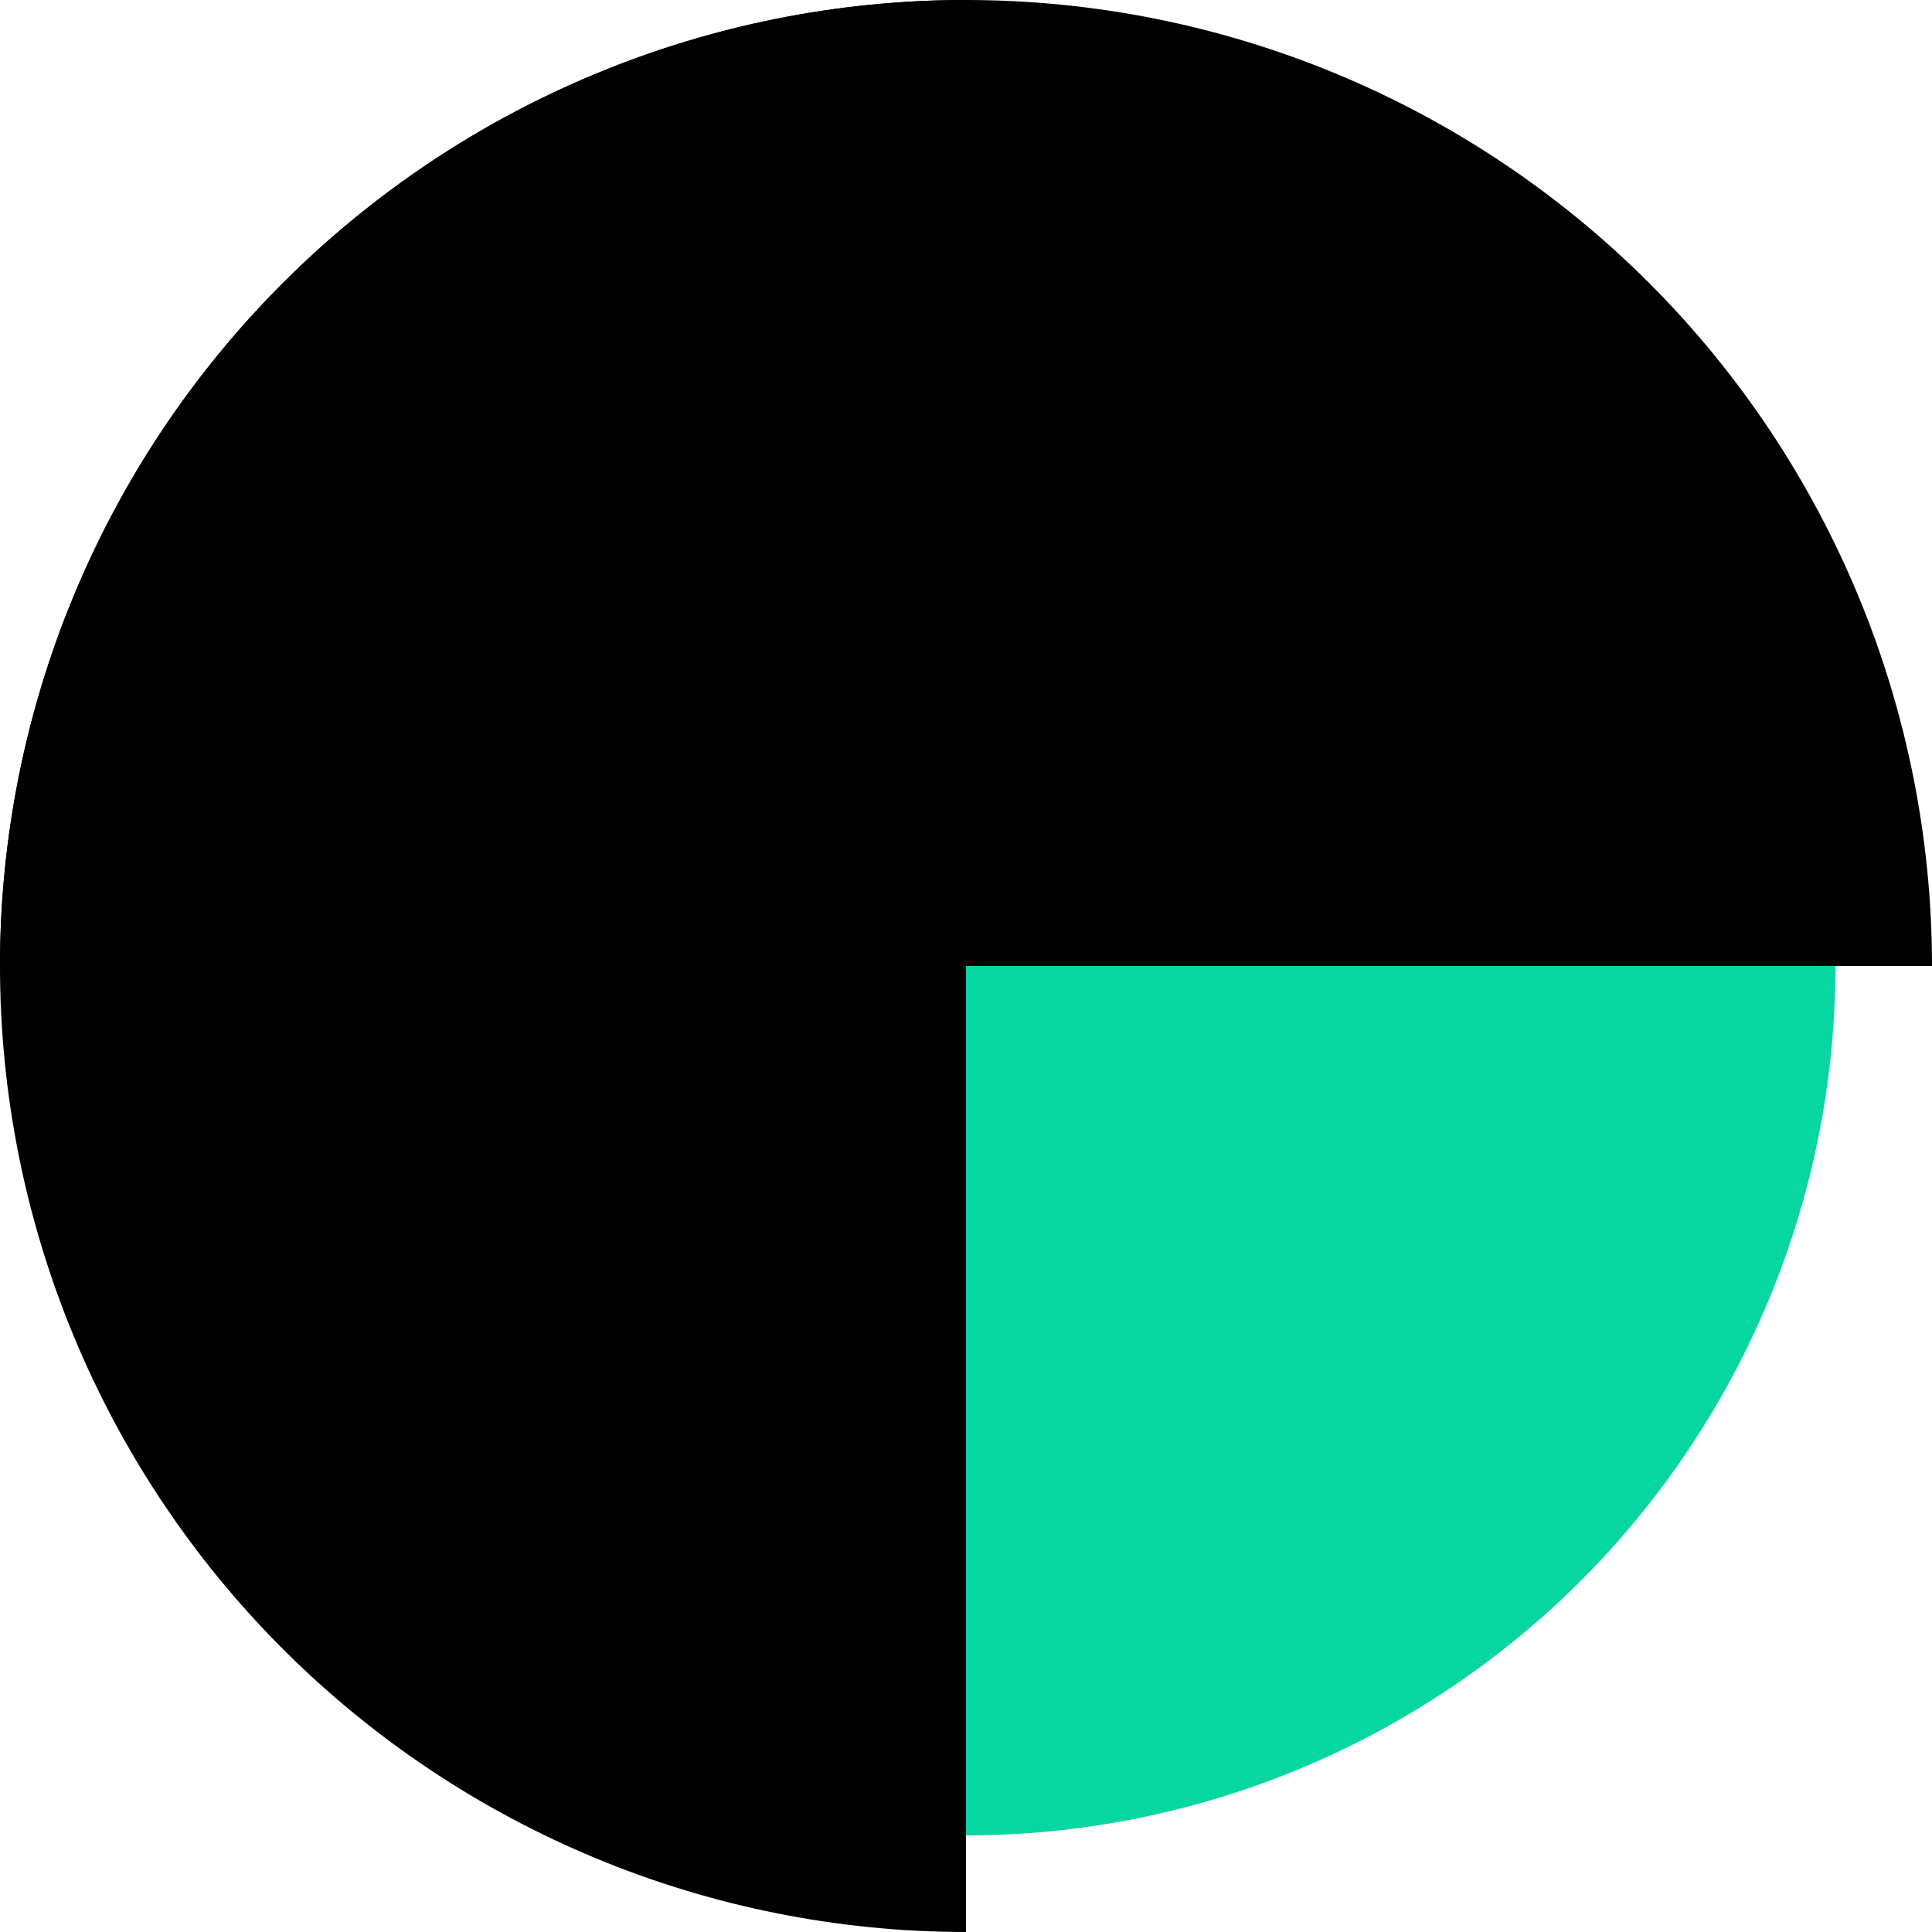 <svg width="55" height="55" viewBox="0 0 55 55" fill="none" xmlns="http://www.w3.org/2000/svg">
<path d="M27.5 55C20.206 55 13.212 52.103 8.055 46.946C2.897 41.788 0 34.794 0 27.5C0 20.206 2.897 13.212 8.055 8.055C13.212 2.897 20.206 0 27.5 0" fill="black"/>
<path d="M0 27.5C0 20.206 2.897 13.212 8.055 8.055C13.212 2.897 20.206 0 27.5 0C34.794 0 41.788 2.897 46.946 8.055C52.103 13.212 55 20.206 55 27.5" fill="black"/>
<path d="M27.5 52.25C34.064 52.25 40.359 49.642 45.001 45.001C49.642 40.359 52.25 34.064 52.25 27.5H27.5V52.25Z" fill="#06D6A0"/>
</svg>
